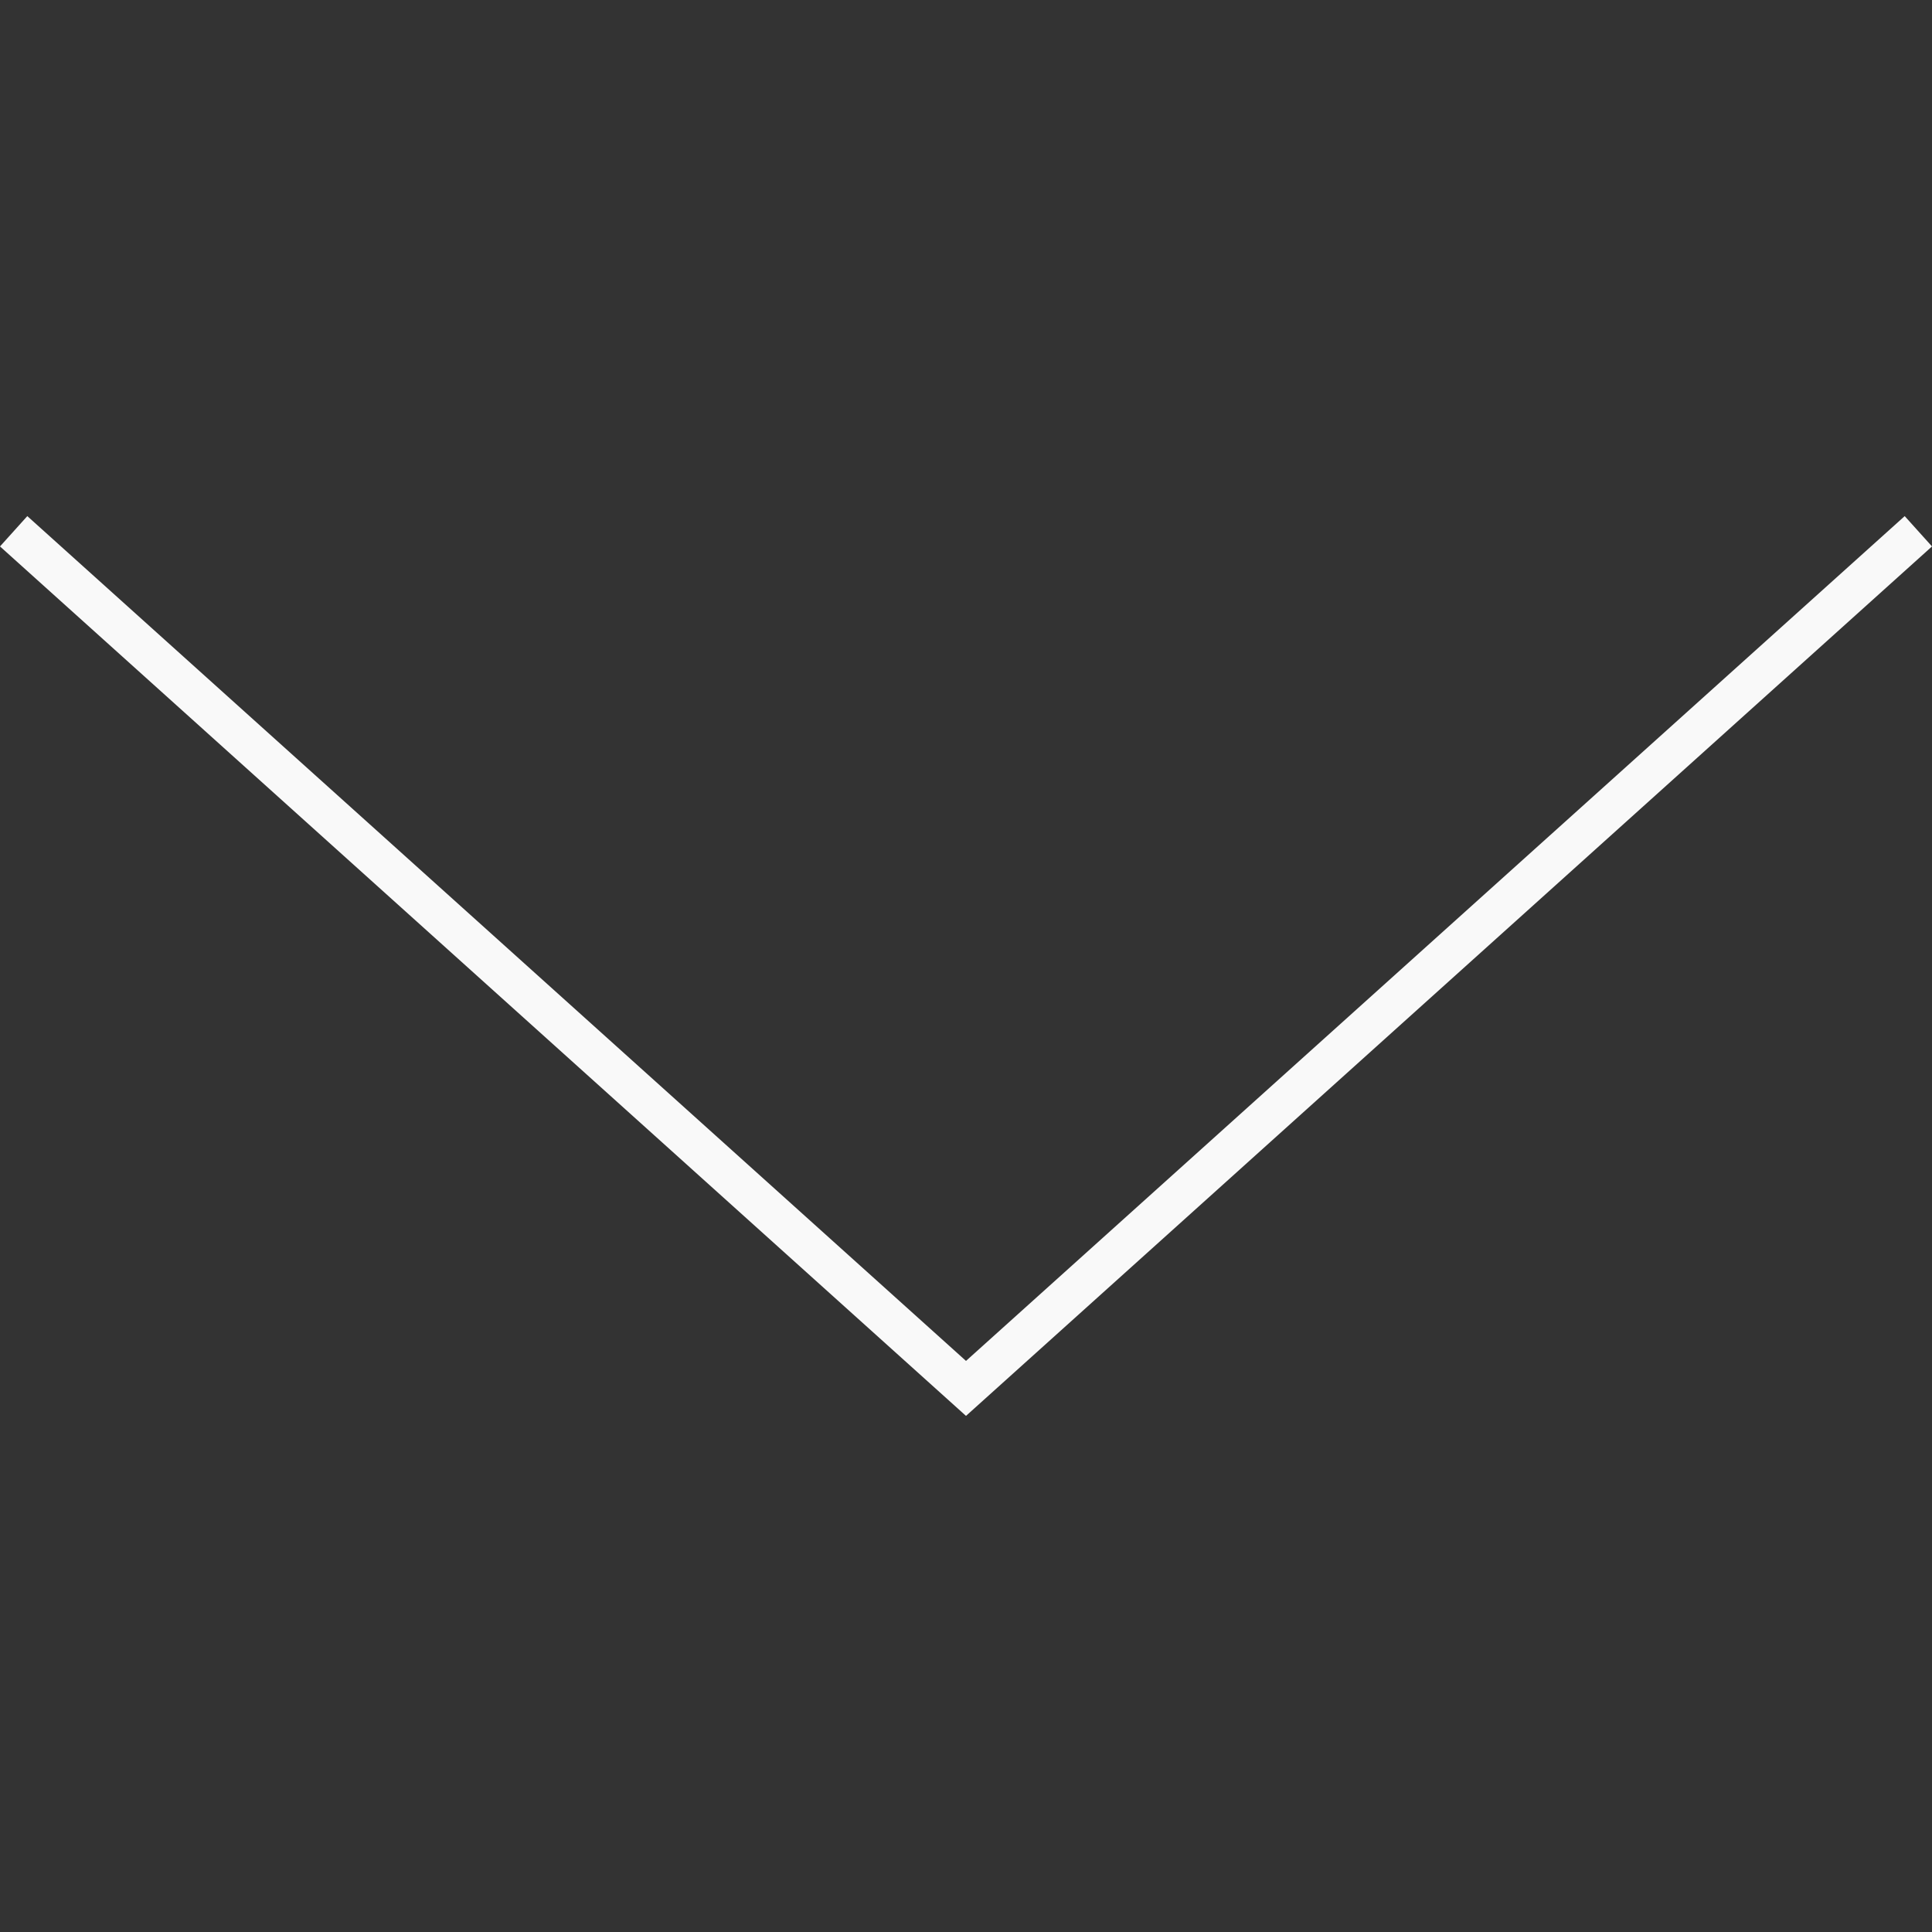 <?xml version="1.0" encoding="iso-8859-1"?>
<!-- Generator: Adobe Illustrator 16.0.0, SVG Export Plug-In . SVG Version: 6.00 Build 0)  -->
<!DOCTYPE svg PUBLIC "-//W3C//DTD SVG 1.1//EN" "http://www.w3.org/Graphics/SVG/1.1/DTD/svg11.dtd">
<svg version="1.1" id="Capa_1" xmlns="http://www.w3.org/2000/svg" xmlns:xlink="http://www.w3.org/1999/xlink" x="0px" y="0px"
	 width="50px" height="50px" viewBox="0 0 94.67 94.67" style="enable-background:new 0 0 94.67 94.67;" xml:space="preserve"
	>
<rect x="0" y="0" width="94.67" height="94.67" fill="#333333" stroke="none"/>
<g style="fill:#f9f9f9;">
	<path d="M94.67,26.776L47.335,69.38L0,26.776l1.338-1.486l45.997,41.396L93.332,25.29L94.67,26.776z"/>
</g>
<g>
</g>
<g>
</g>
<g>
</g>
<g>
</g>
<g>
</g>
<g>
</g>
<g>
</g>
<g>
</g>
<g>
</g>
<g>
</g>
<g>
</g>
<g>
</g>
<g>
</g>
<g>
</g>
<g>
</g>
</svg>
